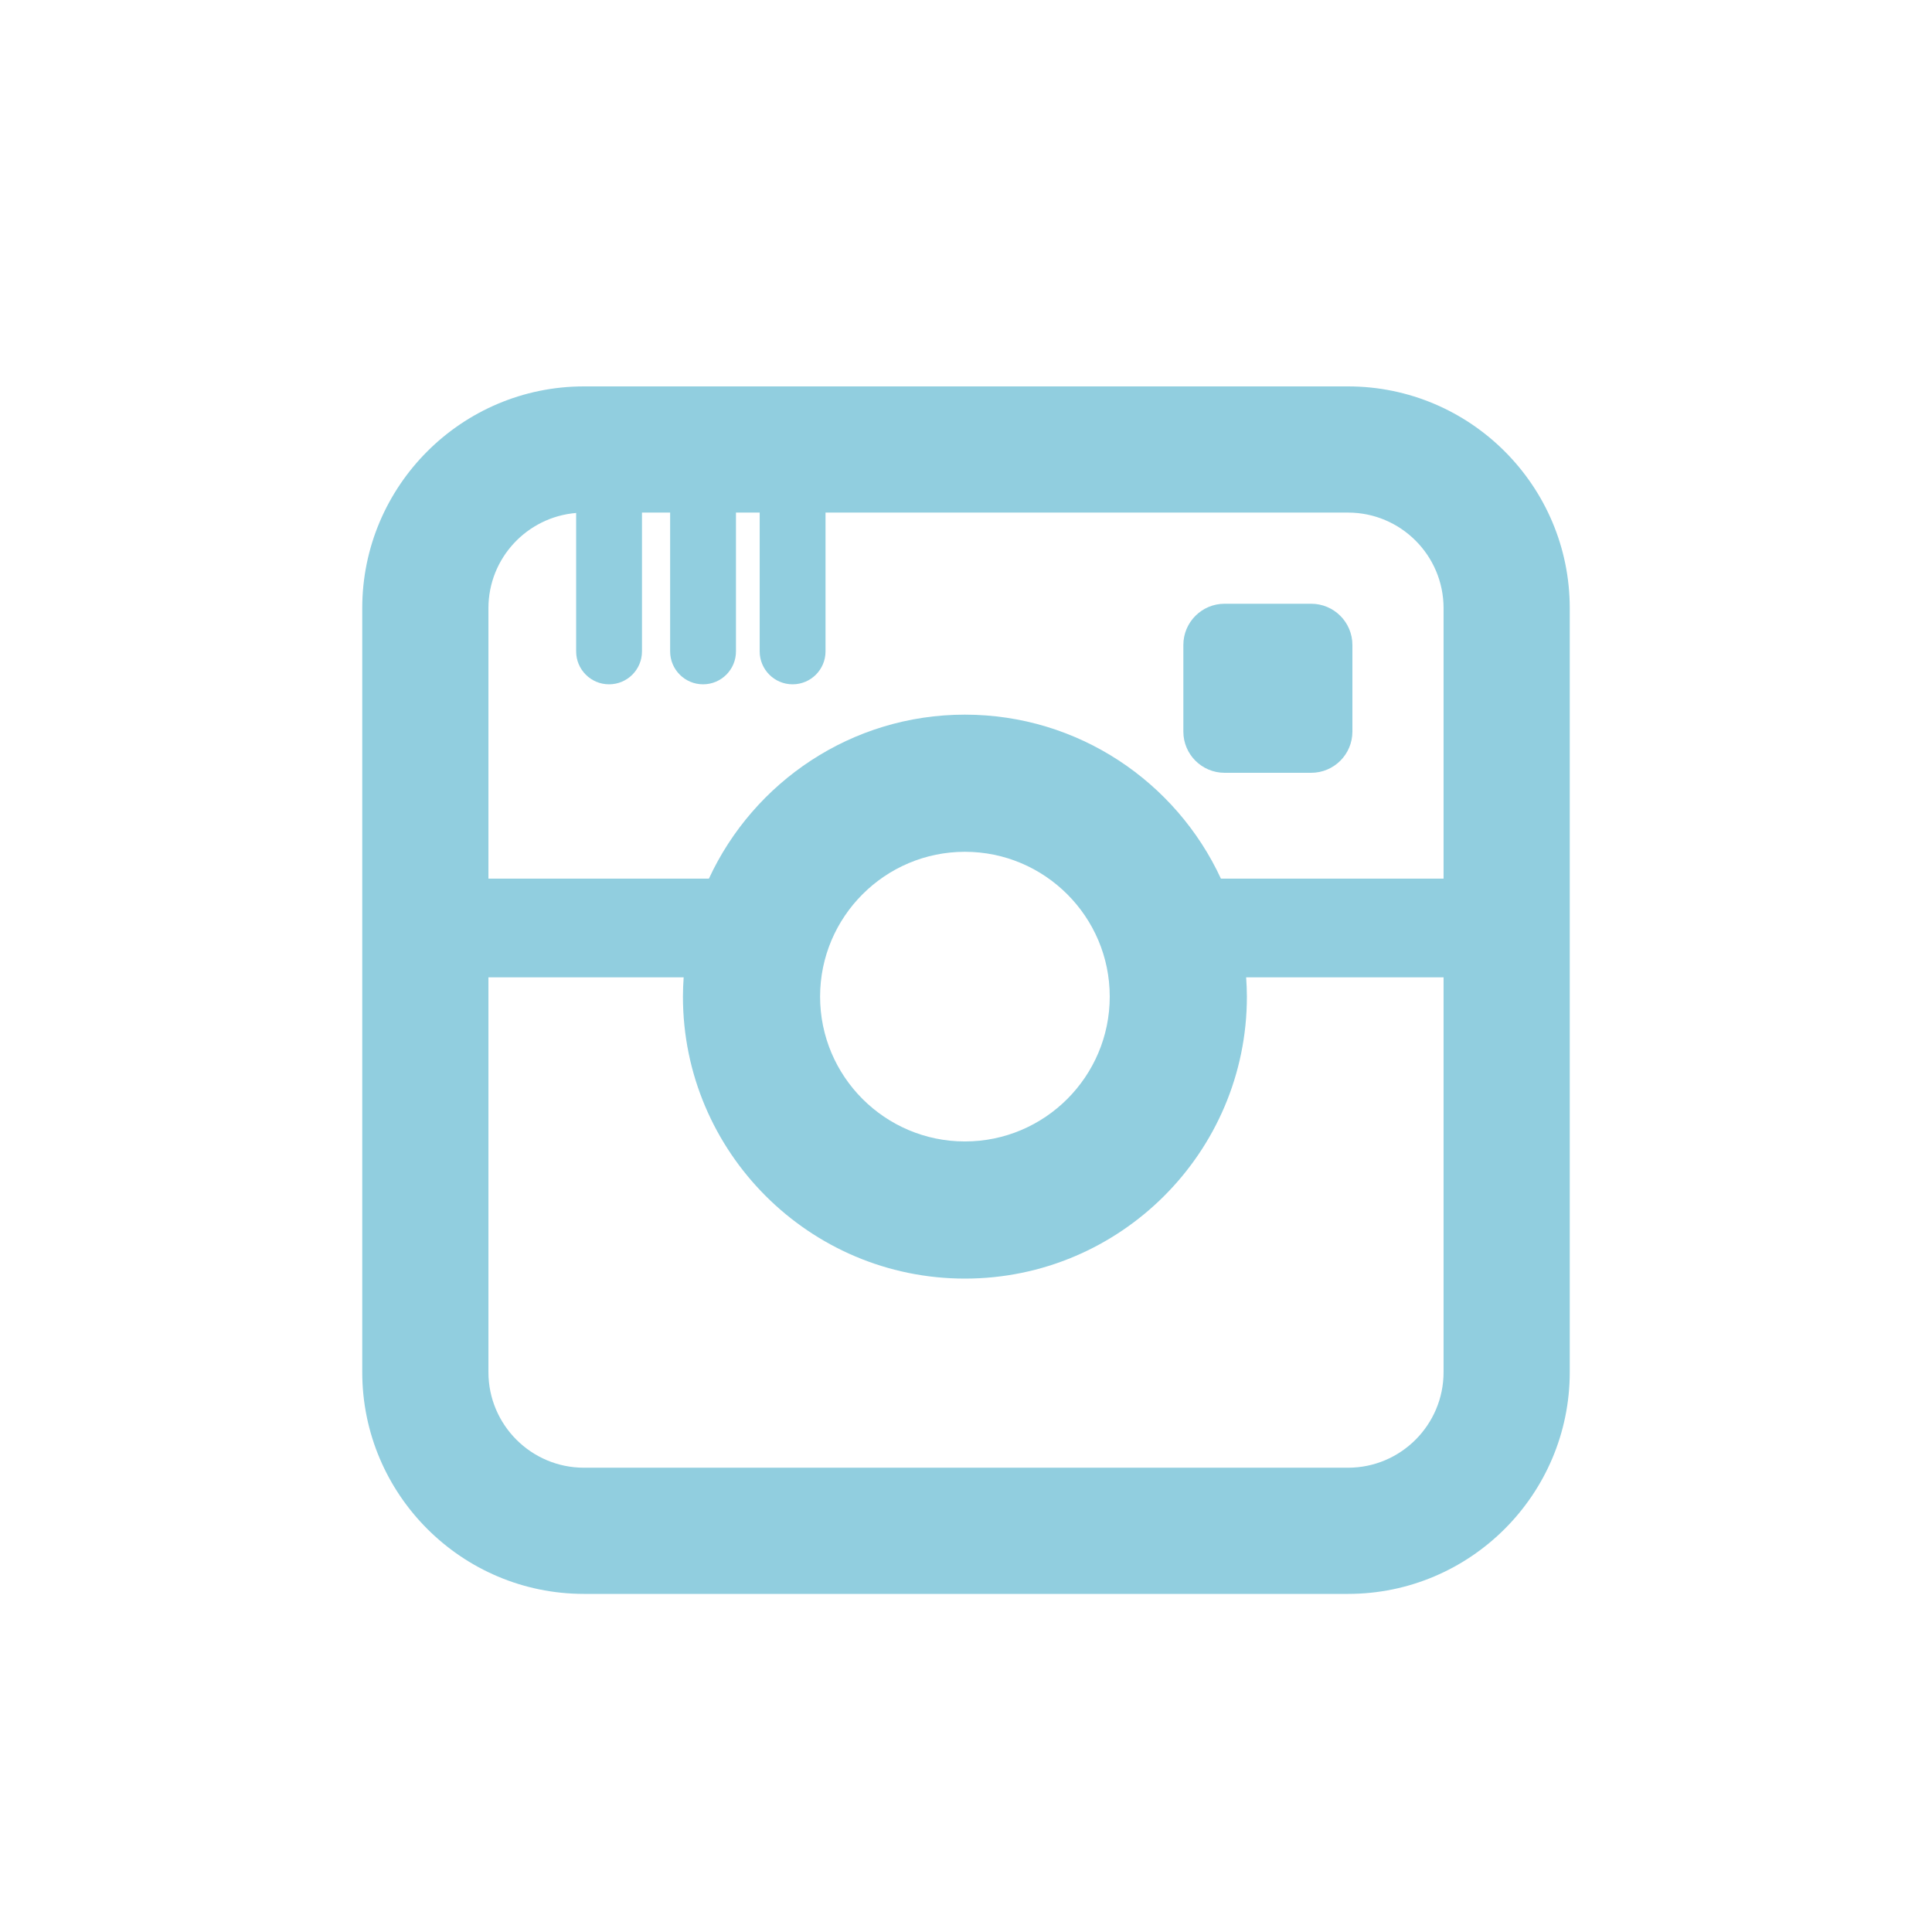 <?xml version="1.0" encoding="UTF-8"?>
<svg width="80px" height="80px" viewBox="0 0 80 80" version="1.1" xmlns="http://www.w3.org/2000/svg" xmlns:xlink="http://www.w3.org/1999/xlink">
    <!-- Generator: Sketch 49.3 (51167) - http://www.bohemiancoding.com/sketch -->
    <title>Artboard</title>
    <desc>Created with Sketch.</desc>
    <defs></defs>
    <g id="Artboard" stroke="none" stroke-width="1" fill="none" fill-rule="evenodd">
        <g id="noun_38846_333333" transform="translate(15, 16)">
            <path d="M14.003,20 C15.83,16.038 19.827,13.281 24.455,13.281 C29.084,13.281 33.08,16.038 34.908,20 L44,20 L44,8.915 C44,6.757 42.25,5 40.099,5 L18.764,5 L18.764,10.689 C18.764,11.434 18.163,12.038 17.42,12.038 C16.678,12.038 16.076,11.434 16.076,10.689 L16.076,5 L15.107,5 L15.107,10.689 C15.107,11.434 14.505,12.038 13.763,12.038 C13.021,12.038 12.419,11.434 12.419,10.689 L12.419,5 L11.27,5 L11.27,10.689 C11.27,11.434 10.668,12.038 9.926,12.038 C9.183,12.038 8.582,11.434 8.582,10.689 L8.582,5.016 C6.58,5.18 5,6.865 5,8.915 L5,20 L14.003,20 L14.003,20 Z M33.387,10.399 C33.387,9.475 34.133,8.725 35.054,8.725 L38.555,8.725 C39.476,8.725 40.223,9.475 40.223,10.399 L40.223,13.913 C40.223,14.837 39.476,15.586 38.555,15.586 L35.054,15.586 C34.133,15.586 33.387,14.837 33.387,13.913 L33.387,10.399 Z" id="Shape"></path>
            <path d="M19,25 C19,28.308 21.691,31 25,31 C28.308,31 31,28.308 31,25 C31,21.692 28.308,19 25,19 C21.691,19 19,21.692 19,25 Z" id="Shape"></path>
            <path d="M35.939,24 C35.957,24.26 35.969,24.522 35.969,24.786 C35.969,31.128 30.804,36.287 24.455,36.287 C18.107,36.287 12.942,31.128 12.942,24.786 C12.942,24.522 12.954,24.26 12.972,24 L5,24 L5,40.104 C5,42.252 6.75,44 8.901,44 L40.099,44 C42.25,44 44,42.252 44,40.104 L44,24 L35.939,24 Z" id="Shape"></path>
            <path d="M40.819,0 L9.181,0 C4.118,0 0,4.118 0,9.181 L0,40.819 C0,45.882 4.118,50 9.181,50 L40.819,50 C45.881,50 50,45.882 50,40.819 L50,9.181 C50,4.118 45.882,0 40.819,0 Z M8.857,5.241 L8.857,10.973 C8.857,11.726 9.467,12.336 10.22,12.336 C10.973,12.336 11.583,11.726 11.583,10.973 L11.583,5.225 L12.749,5.225 L12.749,10.973 C12.749,11.726 13.359,12.336 14.112,12.336 C14.864,12.336 15.475,11.726 15.475,10.973 L15.475,5.225 L16.457,5.225 L16.457,10.973 C16.457,11.726 17.068,12.336 17.82,12.336 C18.573,12.336 19.183,11.726 19.183,10.973 L19.183,5.225 L40.819,5.225 C43.001,5.225 44.775,6.999 44.775,9.181 L44.775,20.381 L35.555,20.381 C33.701,16.378 29.648,13.592 24.954,13.592 C20.261,13.592 16.208,16.378 14.355,20.381 L5.225,20.381 L5.225,9.181 C5.225,7.109 6.827,5.407 8.857,5.241 Z M30.952,25.268 C30.952,28.575 28.261,31.265 24.955,31.265 C21.648,31.265 18.958,28.575 18.958,25.268 C18.958,21.961 21.648,19.271 24.955,19.271 C28.261,19.271 30.952,21.961 30.952,25.268 Z M40.819,44.775 L9.181,44.775 C6.999,44.775 5.225,43.001 5.225,40.819 L5.225,24.47 L13.309,24.47 C13.291,24.734 13.279,25 13.279,25.268 C13.279,31.706 18.517,36.944 24.955,36.944 C31.393,36.944 36.631,31.706 36.631,25.268 C36.631,25 36.618,24.734 36.6,24.47 L44.775,24.47 L44.775,40.819 C44.775,43 43.001,44.775 40.819,44.775 Z" id="Shape" fill="#91CEDF" fill-rule="nonzero"></path>
            <path d="M35.707,16 L39.293,16 C40.236,16 41,15.236 41,14.293 L41,10.707 C41,9.765 40.236,9 39.293,9 L35.707,9 C34.765,9 34,9.764 34,10.707 L34,14.293 C34,15.236 34.765,16 35.707,16 Z" id="Shape" fill="#91CEDF" fill-rule="nonzero"></path>
        </g>
    </g>
</svg>